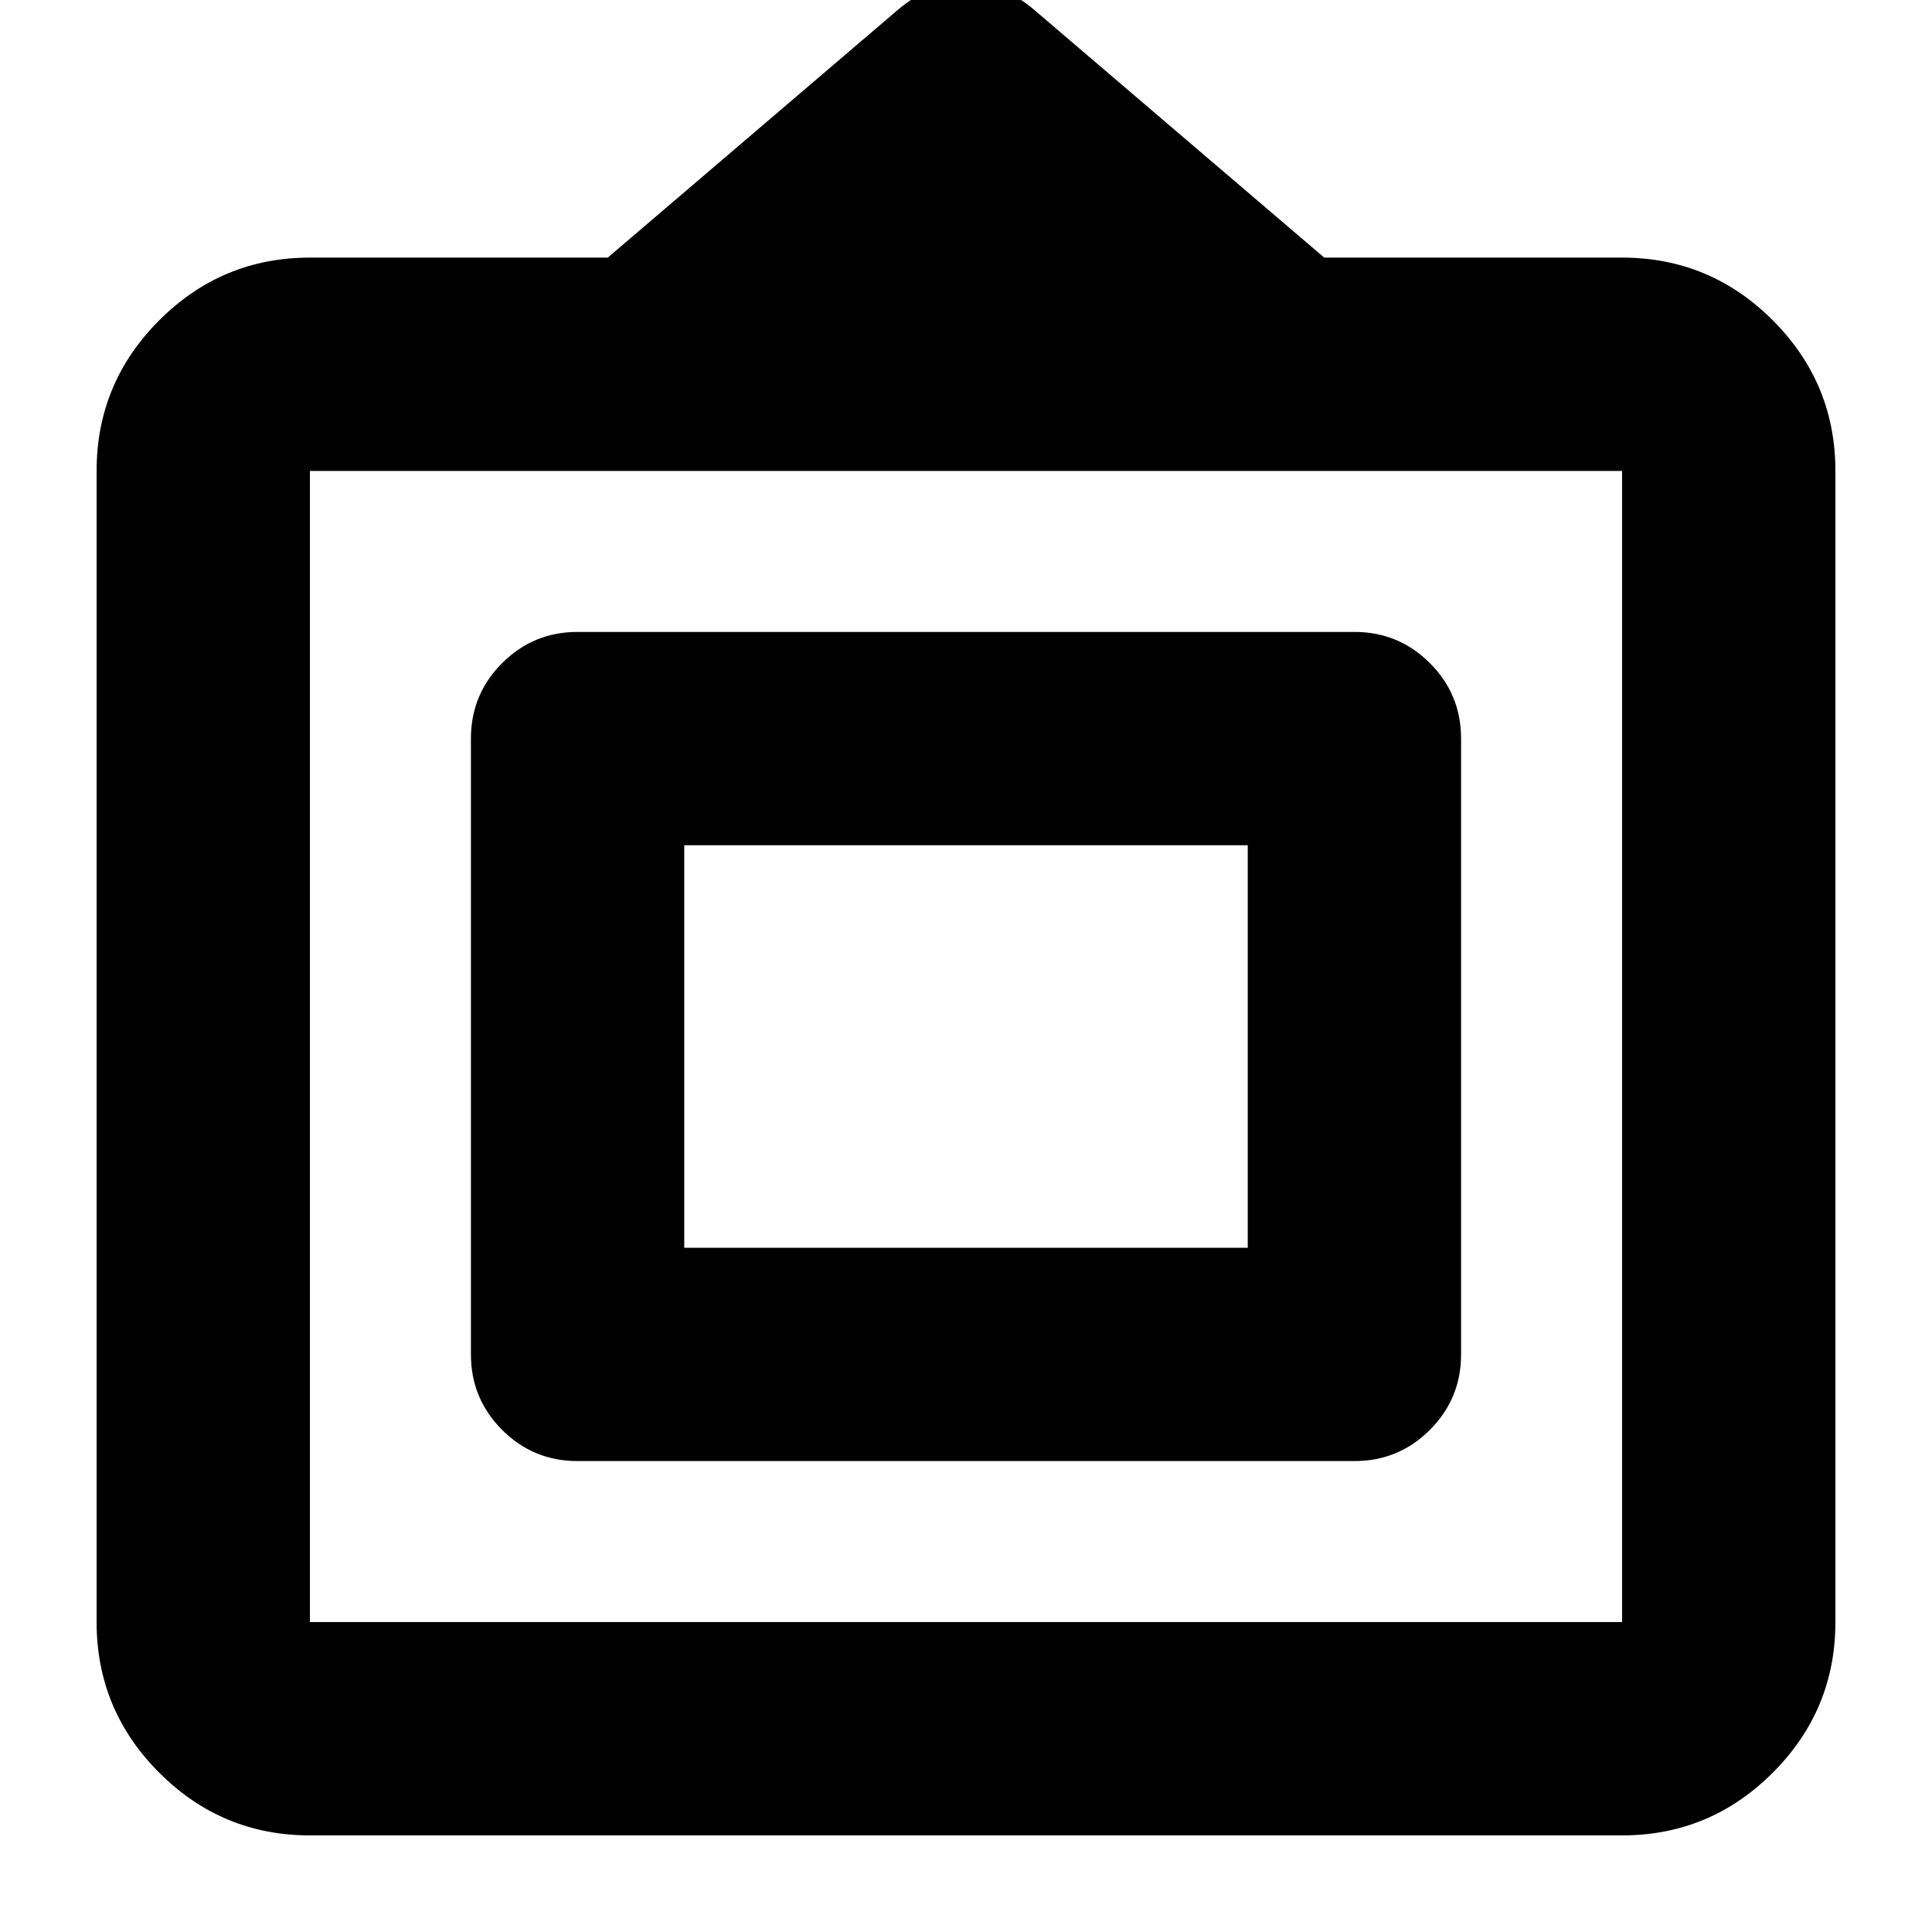 <svg xmlns="http://www.w3.org/2000/svg" height="24" viewBox="0 -960 960 960" width="24"><path d="M154-48q-43.72 0-74.86-31.14T48-154v-572q0-43.72 31.14-74.86T154-832h148l144-123q15-13 34-13t34 13l144 123h148q43.72 0 74.86 31.14T912-726v572q0 43.72-31.14 74.86T806-48H154Zm0-106h652v-572H154v572Zm80-133v-306q0-22 15.5-37.5T287-646h386q22 0 37.5 15.5T726-593v306q0 22-15.5 37.5T673-234H287q-22 0-37.5-15.5T234-287Zm106-53h280v-200H340v200Zm140-100Z"/></svg>